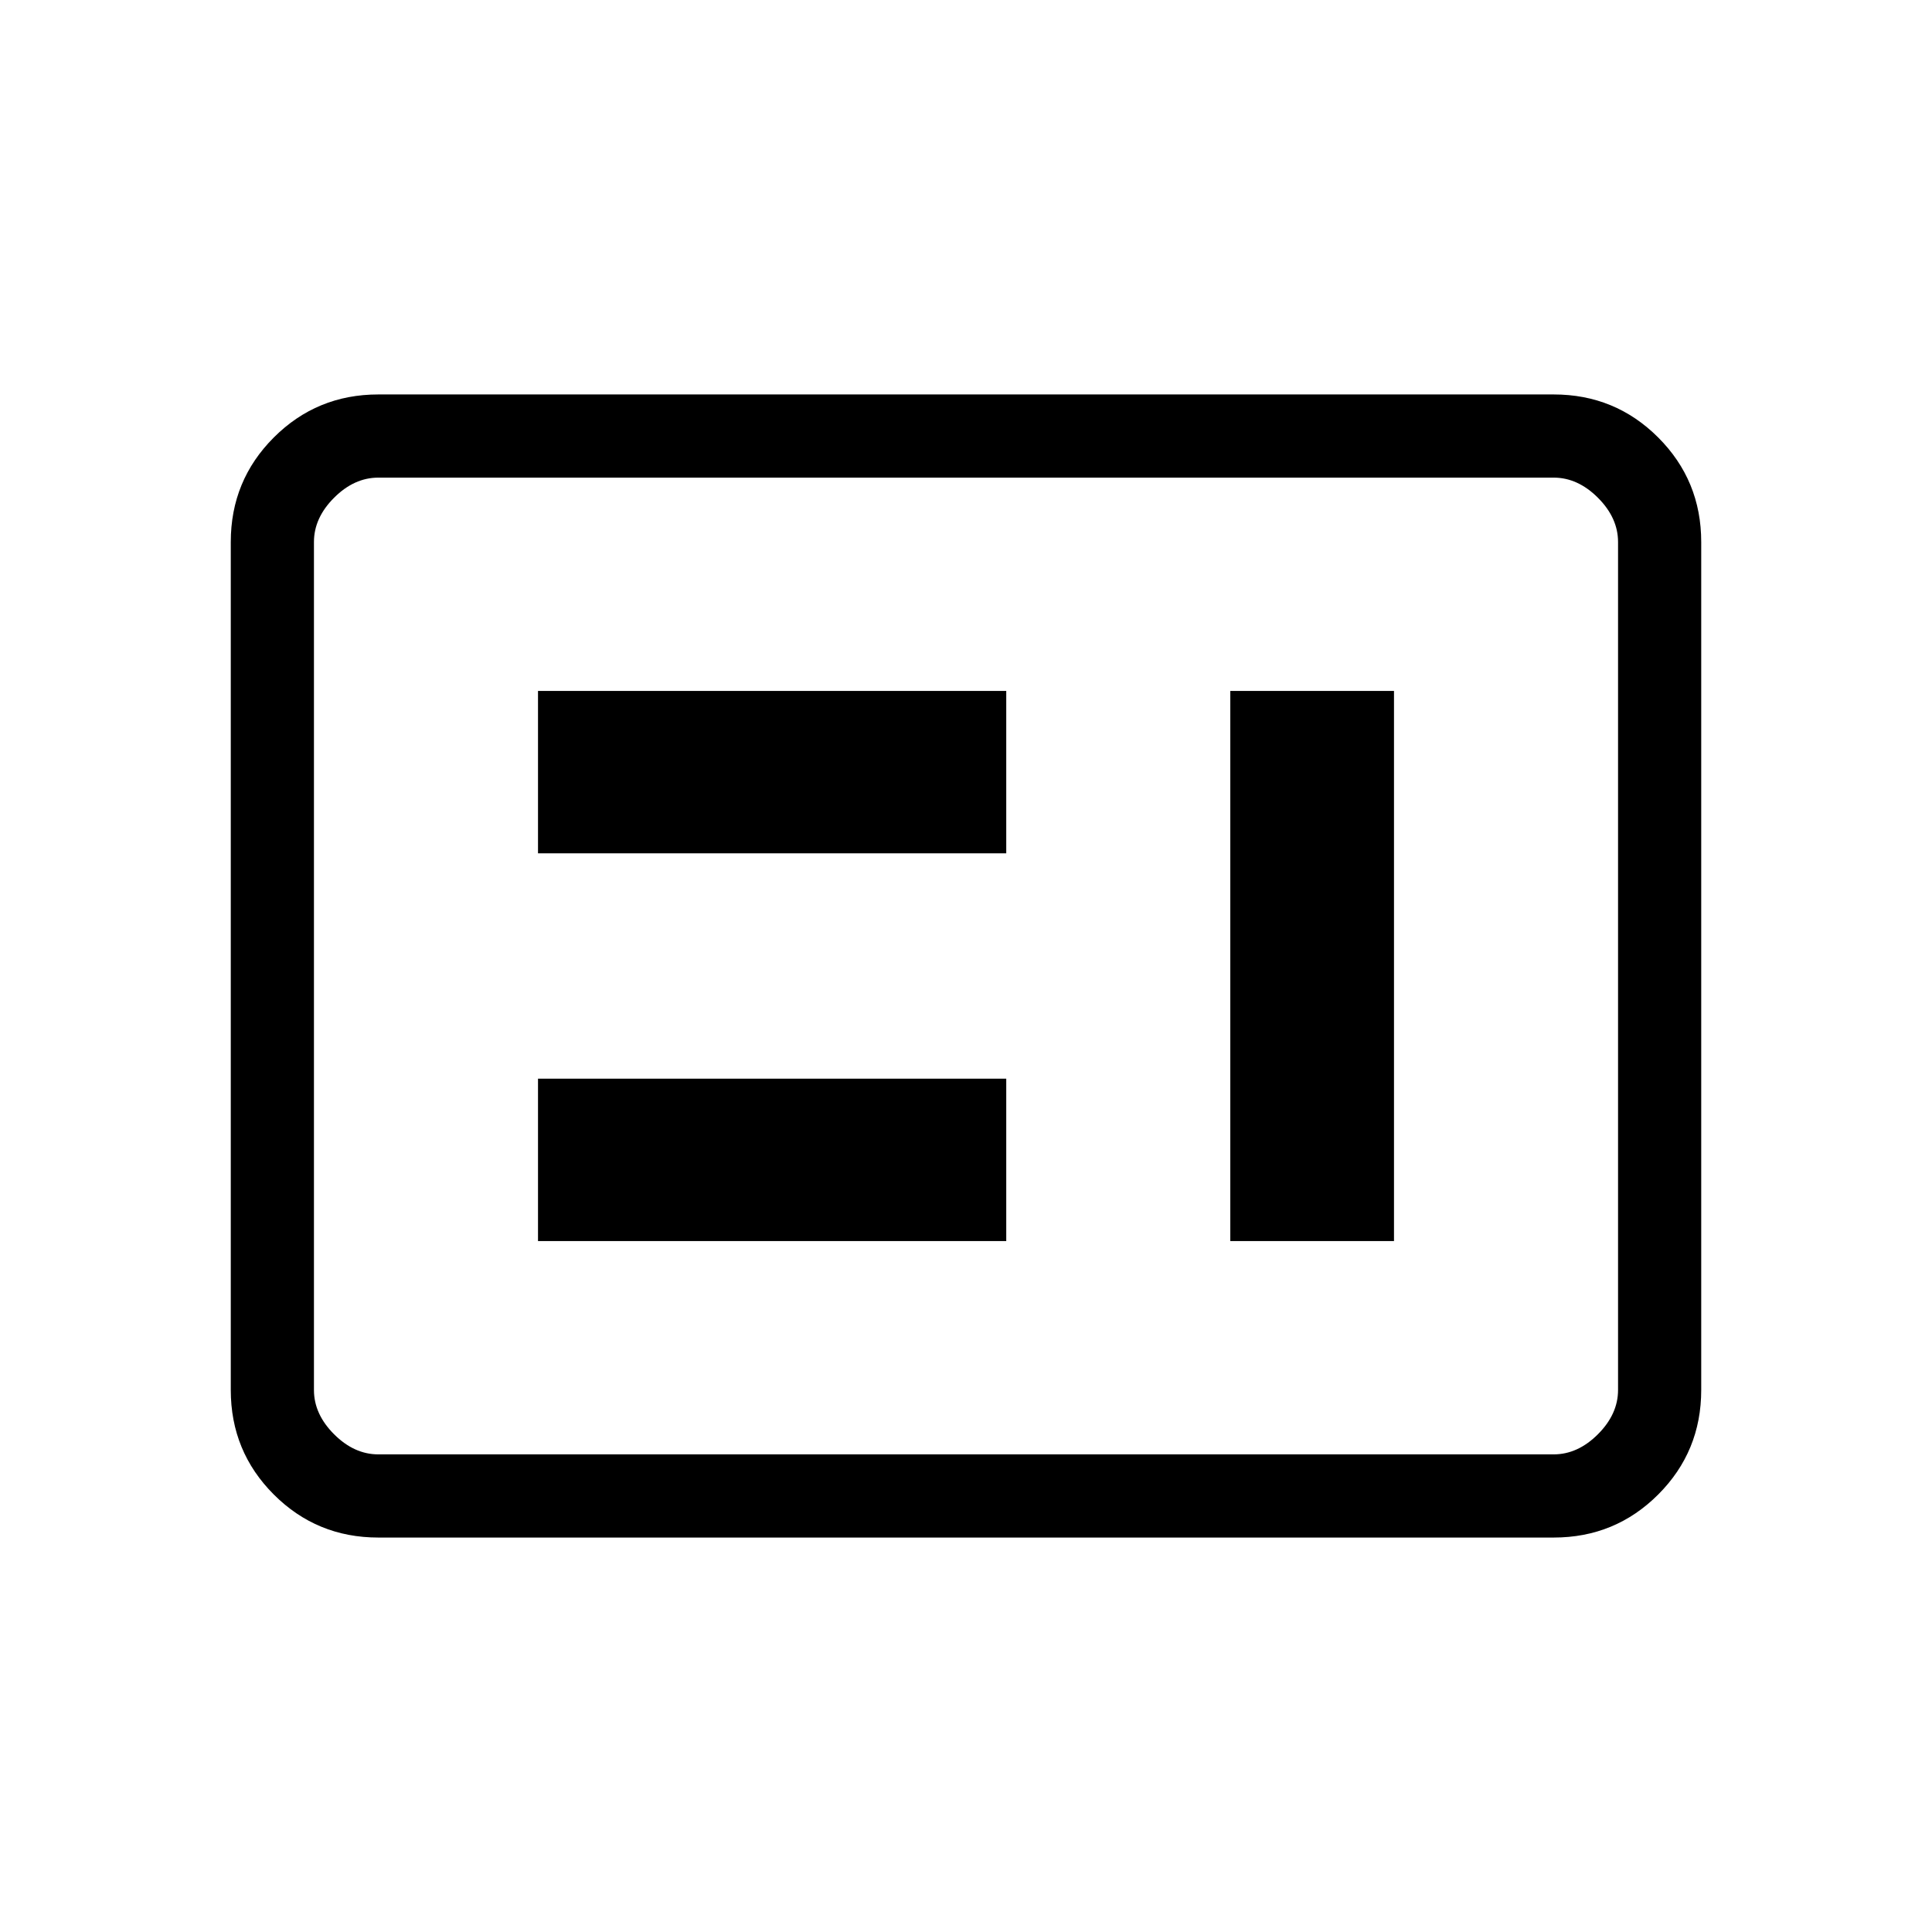 <svg xmlns="http://www.w3.org/2000/svg" height="40" viewBox="0 -960 960 960" width="40"><path d="M267.33-343.33H500V-424H267.33v80.67Zm344 0h81.34v-273.34h-81.34v273.34ZM267.33-536H500v-80.67H267.33V-536ZM188-196q-30.57 0-51.95-21.38-21.38-21.38-21.38-51.95v-421.34q0-30.57 21.38-51.95Q157.43-764 188-764h584q30.57 0 51.95 21.38 21.38 21.38 21.38 51.95v421.34q0 30.57-21.38 51.95Q802.57-196 772-196H188Zm0-41.33h584q12 0 22-10t10-22v-421.34q0-12-10-22t-22-10H188q-12 0-22 10t-10 22v421.34q0 12 10 22t22 10Zm-32 0v-485.34 485.34Z"/></svg>